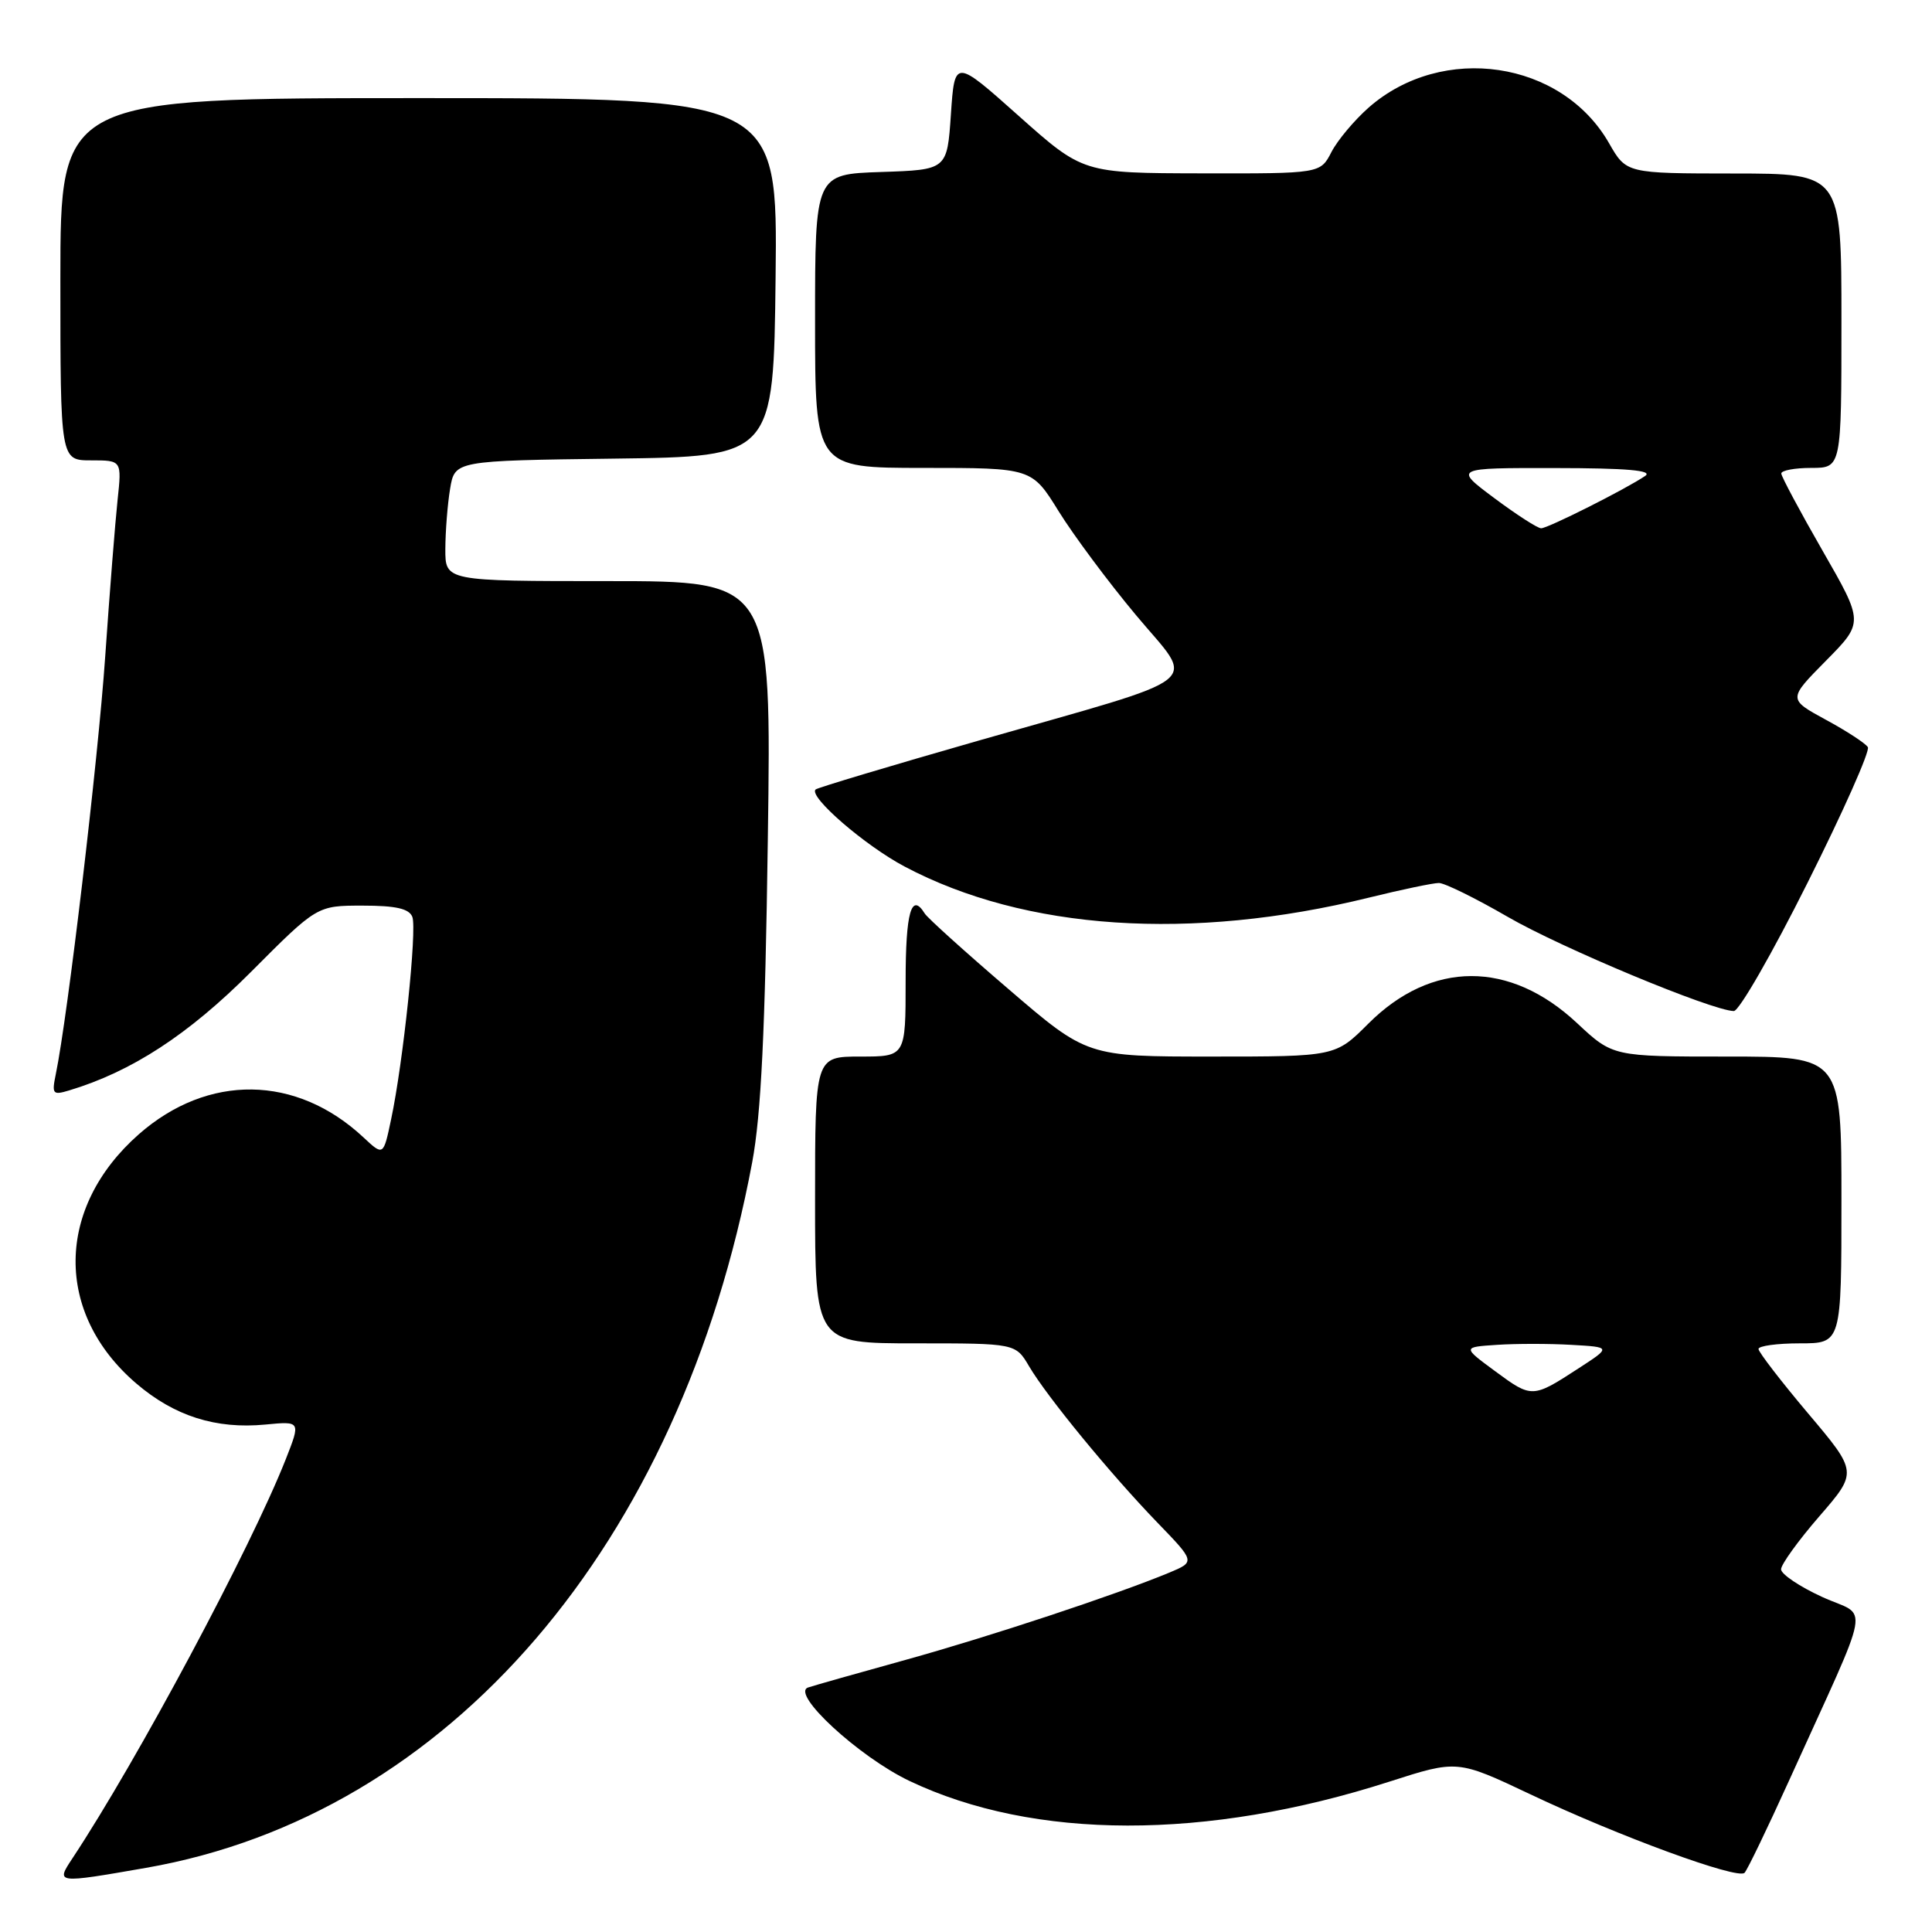 <?xml version="1.0" encoding="UTF-8" standalone="no"?>
<!DOCTYPE svg PUBLIC "-//W3C//DTD SVG 1.1//EN" "http://www.w3.org/Graphics/SVG/1.1/DTD/svg11.dtd" >
<svg xmlns="http://www.w3.org/2000/svg" xmlns:xlink="http://www.w3.org/1999/xlink" version="1.1" viewBox="0 0 256 256">
 <g >
 <path fill="currentColor"
d=" M 19.35 247.50 C 59.45 240.51 90.16 204.75 99.67 154.01 C 100.85 147.70 101.39 136.64 101.74 111.25 C 102.23 77.00 102.23 77.00 80.61 77.00 C 59.00 77.00 59.00 77.00 59.01 72.75 C 59.02 70.41 59.30 66.82 59.64 64.77 C 60.26 61.04 60.26 61.04 81.38 60.77 C 102.50 60.50 102.50 60.50 102.77 36.75 C 103.04 13.00 103.04 13.00 55.52 13.00 C 8.00 13.00 8.00 13.00 8.00 37.00 C 8.00 61.00 8.00 61.00 12.07 61.00 C 16.14 61.00 16.14 61.00 15.58 66.25 C 15.27 69.14 14.53 78.47 13.94 87.00 C 12.99 100.77 8.97 134.74 7.39 142.35 C 6.85 144.97 6.99 145.14 9.15 144.49 C 17.44 142.00 24.95 137.11 33.26 128.78 C 42.01 120.00 42.01 120.00 48.04 120.00 C 52.47 120.00 54.22 120.40 54.64 121.50 C 55.27 123.16 53.43 140.78 51.82 148.34 C 50.80 153.18 50.80 153.18 48.15 150.70 C 39.26 142.40 27.55 142.24 18.39 150.30 C 7.35 160.03 7.21 174.03 18.06 183.32 C 23.11 187.64 28.60 189.39 35.17 188.76 C 39.85 188.31 39.85 188.31 37.86 193.37 C 33.20 205.17 18.23 233.19 9.59 246.25 C 7.39 249.58 7.40 249.58 19.35 247.50 Z  M 237.03 236.00 C 248.26 211.21 247.67 214.45 241.46 211.61 C 238.46 210.24 236.00 208.58 236.00 207.94 C 236.00 207.30 238.28 204.14 241.07 200.92 C 246.15 195.06 246.15 195.06 239.58 187.28 C 235.97 183.00 233.02 179.16 233.01 178.75 C 233.00 178.34 235.47 178.00 238.50 178.00 C 244.00 178.00 244.00 178.00 244.00 159.00 C 244.00 140.00 244.00 140.00 228.85 140.00 C 213.71 140.00 213.71 140.00 208.97 135.57 C 200.06 127.23 189.69 127.26 181.31 135.64 C 176.95 140.00 176.95 140.00 160.49 140.00 C 144.04 140.00 144.04 140.00 133.61 131.04 C 127.87 126.12 122.88 121.62 122.53 121.04 C 120.76 118.18 120.00 120.88 120.00 130.00 C 120.00 140.00 120.00 140.00 114.00 140.00 C 108.00 140.00 108.00 140.00 108.00 159.00 C 108.00 178.00 108.00 178.00 121.28 178.00 C 134.57 178.00 134.57 178.00 136.37 181.06 C 138.78 185.13 147.10 195.26 153.33 201.72 C 158.38 206.94 158.38 206.94 154.94 208.38 C 147.91 211.30 131.15 216.85 120.00 219.94 C 113.67 221.69 107.86 223.34 107.08 223.60 C 104.70 224.39 113.81 232.79 120.50 235.98 C 136.98 243.83 159.86 243.87 184.09 236.08 C 193.11 233.18 193.11 233.18 202.79 237.76 C 214.47 243.30 230.25 249.08 231.16 248.16 C 231.52 247.80 234.16 242.32 237.03 236.00 Z  M 239.52 116.95 C 244.22 107.58 247.81 99.50 247.50 99.00 C 247.19 98.50 244.69 96.86 241.93 95.37 C 236.92 92.64 236.92 92.64 241.94 87.56 C 246.96 82.48 246.96 82.48 241.51 72.99 C 238.51 67.77 236.05 63.16 236.03 62.75 C 236.01 62.34 237.80 62.00 240.00 62.00 C 244.00 62.00 244.00 62.00 244.00 42.50 C 244.00 23.00 244.00 23.00 229.75 22.99 C 215.50 22.98 215.50 22.98 213.21 18.98 C 206.95 8.02 191.14 5.67 181.36 14.25 C 179.46 15.93 177.23 18.58 176.42 20.15 C 174.95 23.00 174.95 23.00 159.22 22.97 C 143.50 22.94 143.50 22.94 135.00 15.37 C 126.50 7.79 126.50 7.79 126.00 15.15 C 125.50 22.50 125.50 22.50 116.75 22.79 C 108.00 23.08 108.00 23.08 108.00 42.54 C 108.00 62.00 108.00 62.00 122.36 62.00 C 136.72 62.00 136.72 62.00 140.28 67.75 C 142.24 70.91 146.84 77.10 150.51 81.49 C 158.44 91.01 160.60 89.28 129.65 98.14 C 118.02 101.47 108.31 104.38 108.07 104.61 C 107.10 105.55 114.62 112.05 119.88 114.83 C 135.82 123.27 157.80 124.74 181.39 118.94 C 185.73 117.87 189.90 117.00 190.66 117.00 C 191.42 117.00 195.52 119.02 199.77 121.48 C 206.85 125.59 226.80 133.90 229.74 133.97 C 230.43 133.99 234.83 126.33 239.52 116.95 Z  M 198.14 181.71 C 193.78 178.50 193.78 178.50 198.35 178.20 C 200.87 178.03 205.31 178.03 208.22 178.20 C 213.50 178.50 213.50 178.50 209.17 181.31 C 203.07 185.28 202.98 185.28 198.14 181.71 Z  M 198.00 66.00 C 192.64 62.00 192.64 62.00 206.07 62.02 C 215.56 62.03 219.06 62.33 218.00 63.06 C 215.48 64.78 205.11 70.00 204.21 70.00 C 203.74 70.00 200.95 68.20 198.00 66.00 Z "/>
</g>
</svg>